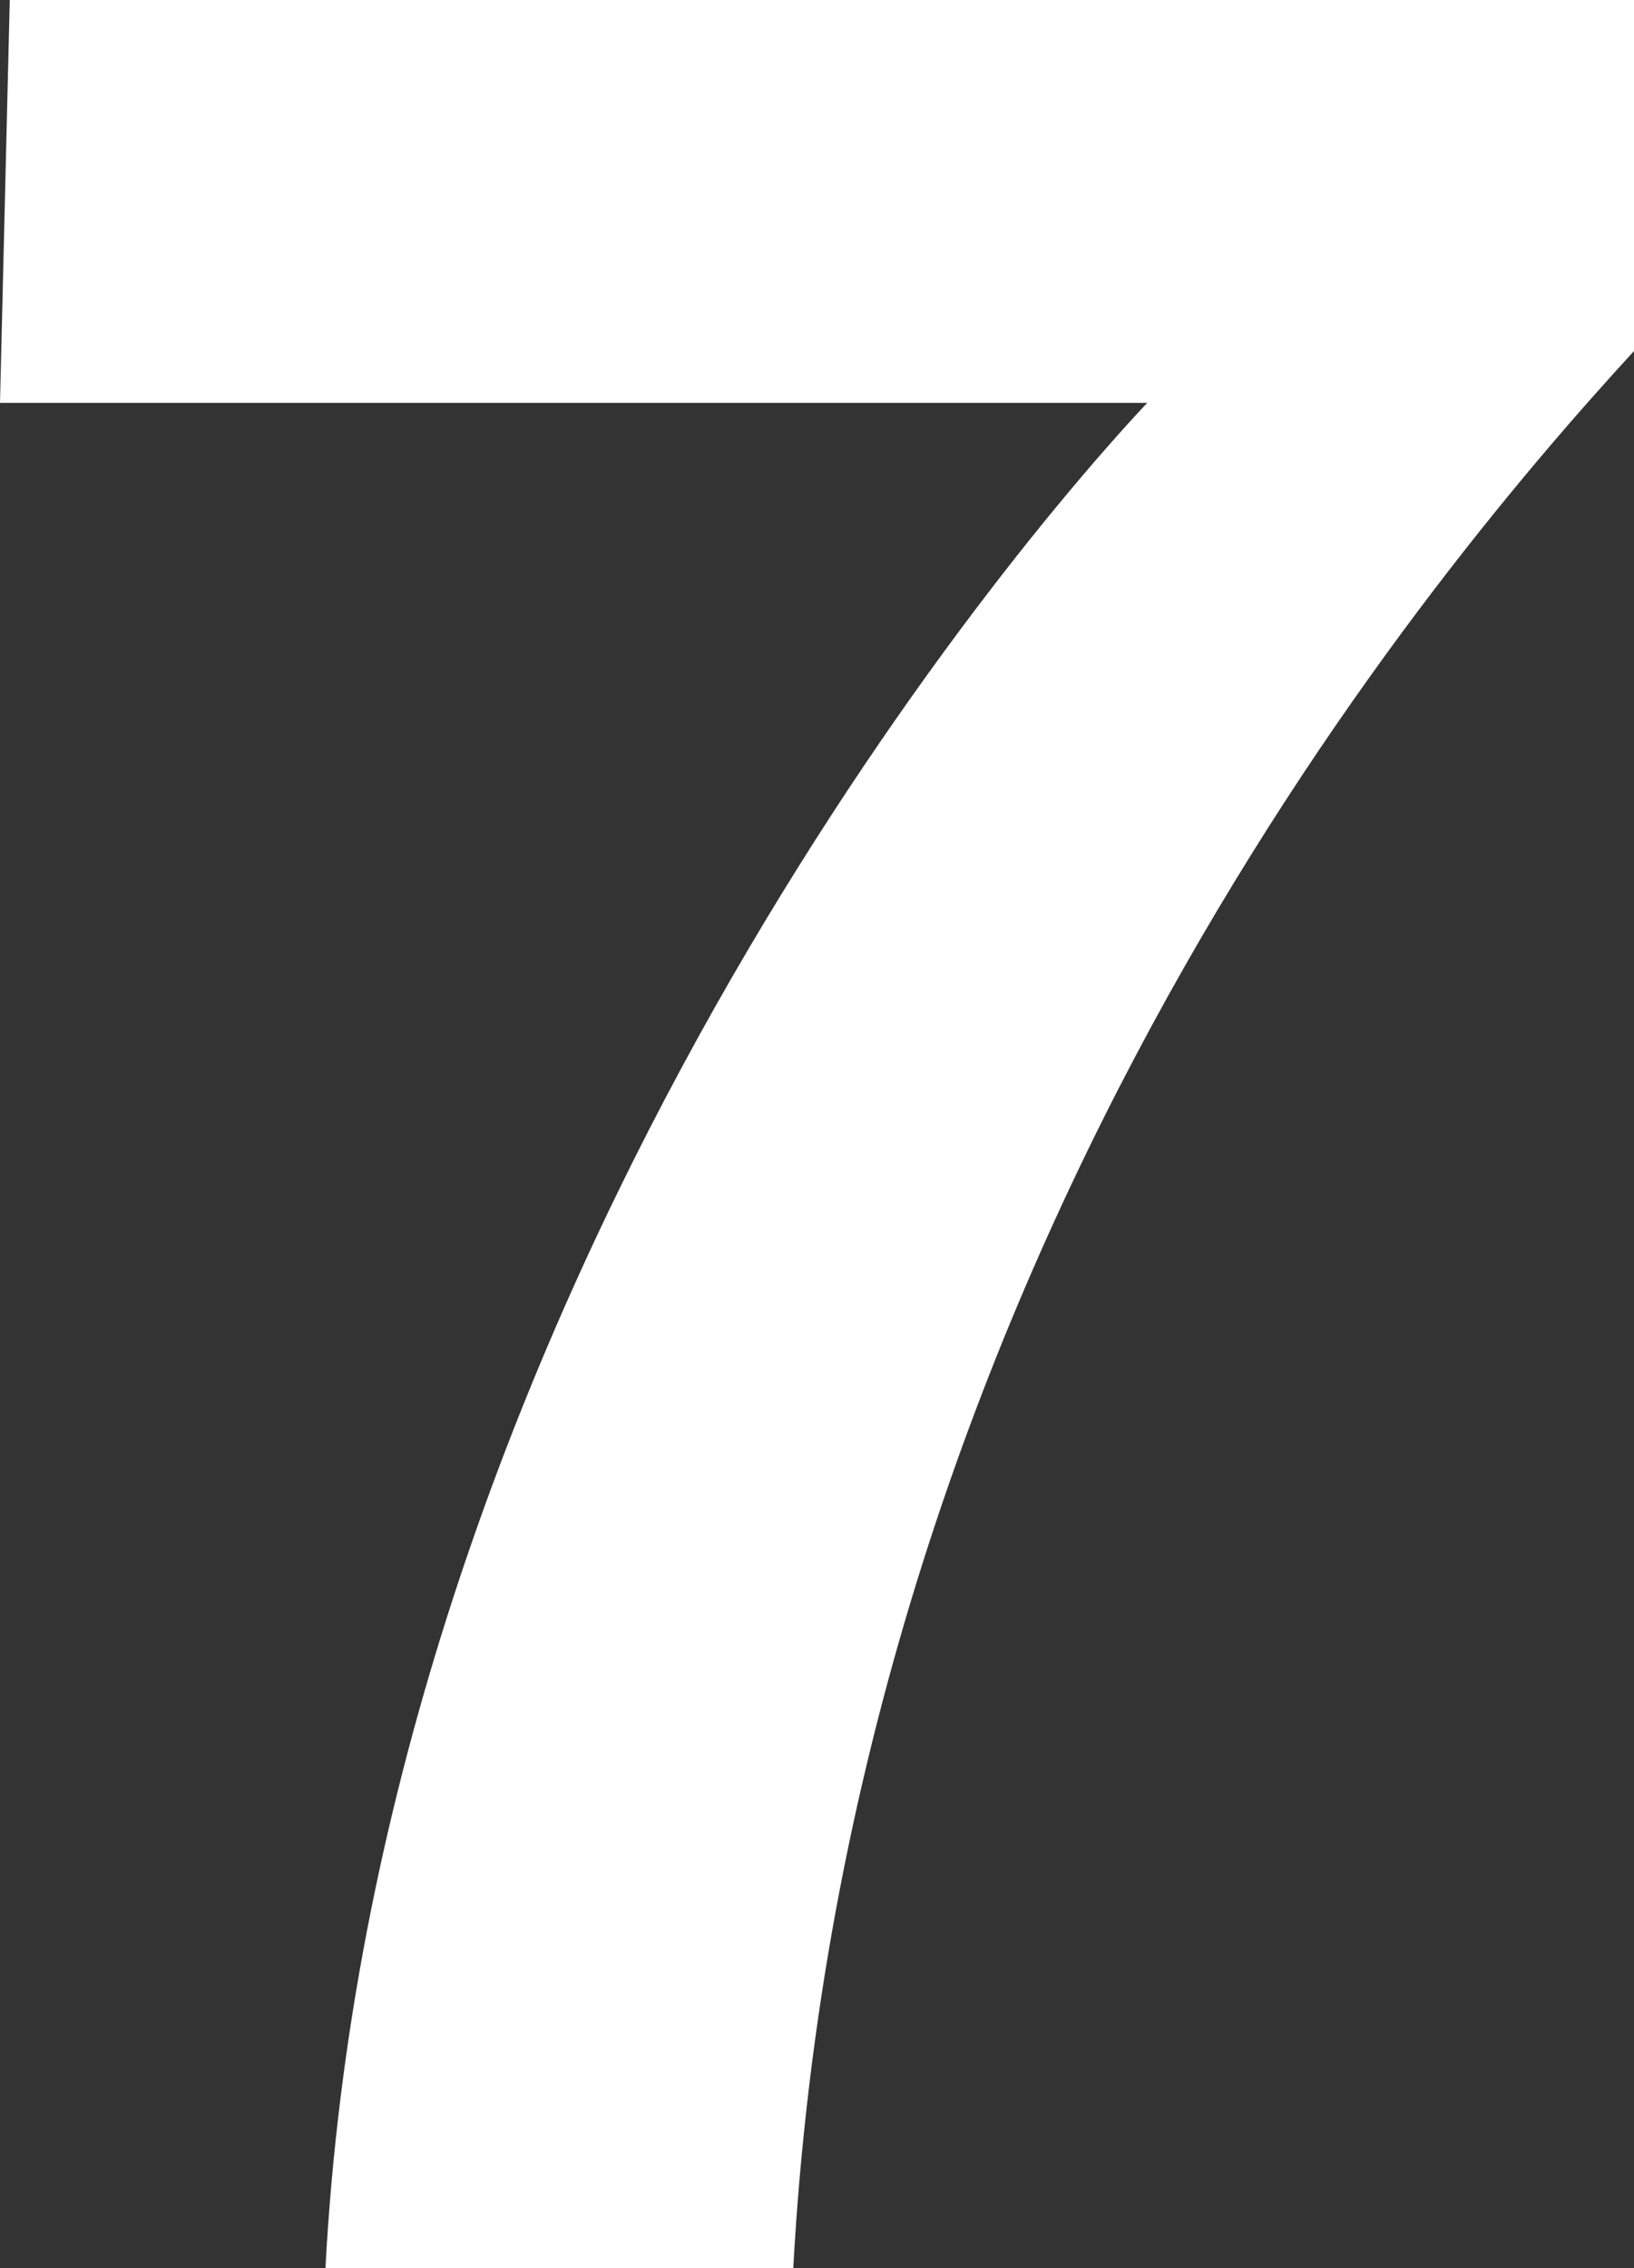 <svg xmlns="http://www.w3.org/2000/svg" viewBox="0 0 60.25 83.61"><rect x="0" y="0" width="60.25" height="83.61" fill="#333333" stroke="none"/><defs><style>.cls-1{fill:#fff;}</style></defs><g id="레이어_2" data-name="레이어 2"><g id="레이어_1-2" data-name="레이어 1"><path class="cls-1" d="M60.25,12.94c-8.14,8.86-29,34-31,70.67H12c1.8-34,23.12-61.09,30.3-68.76H0L.36,0H60.25Z"/></g></g></svg>
